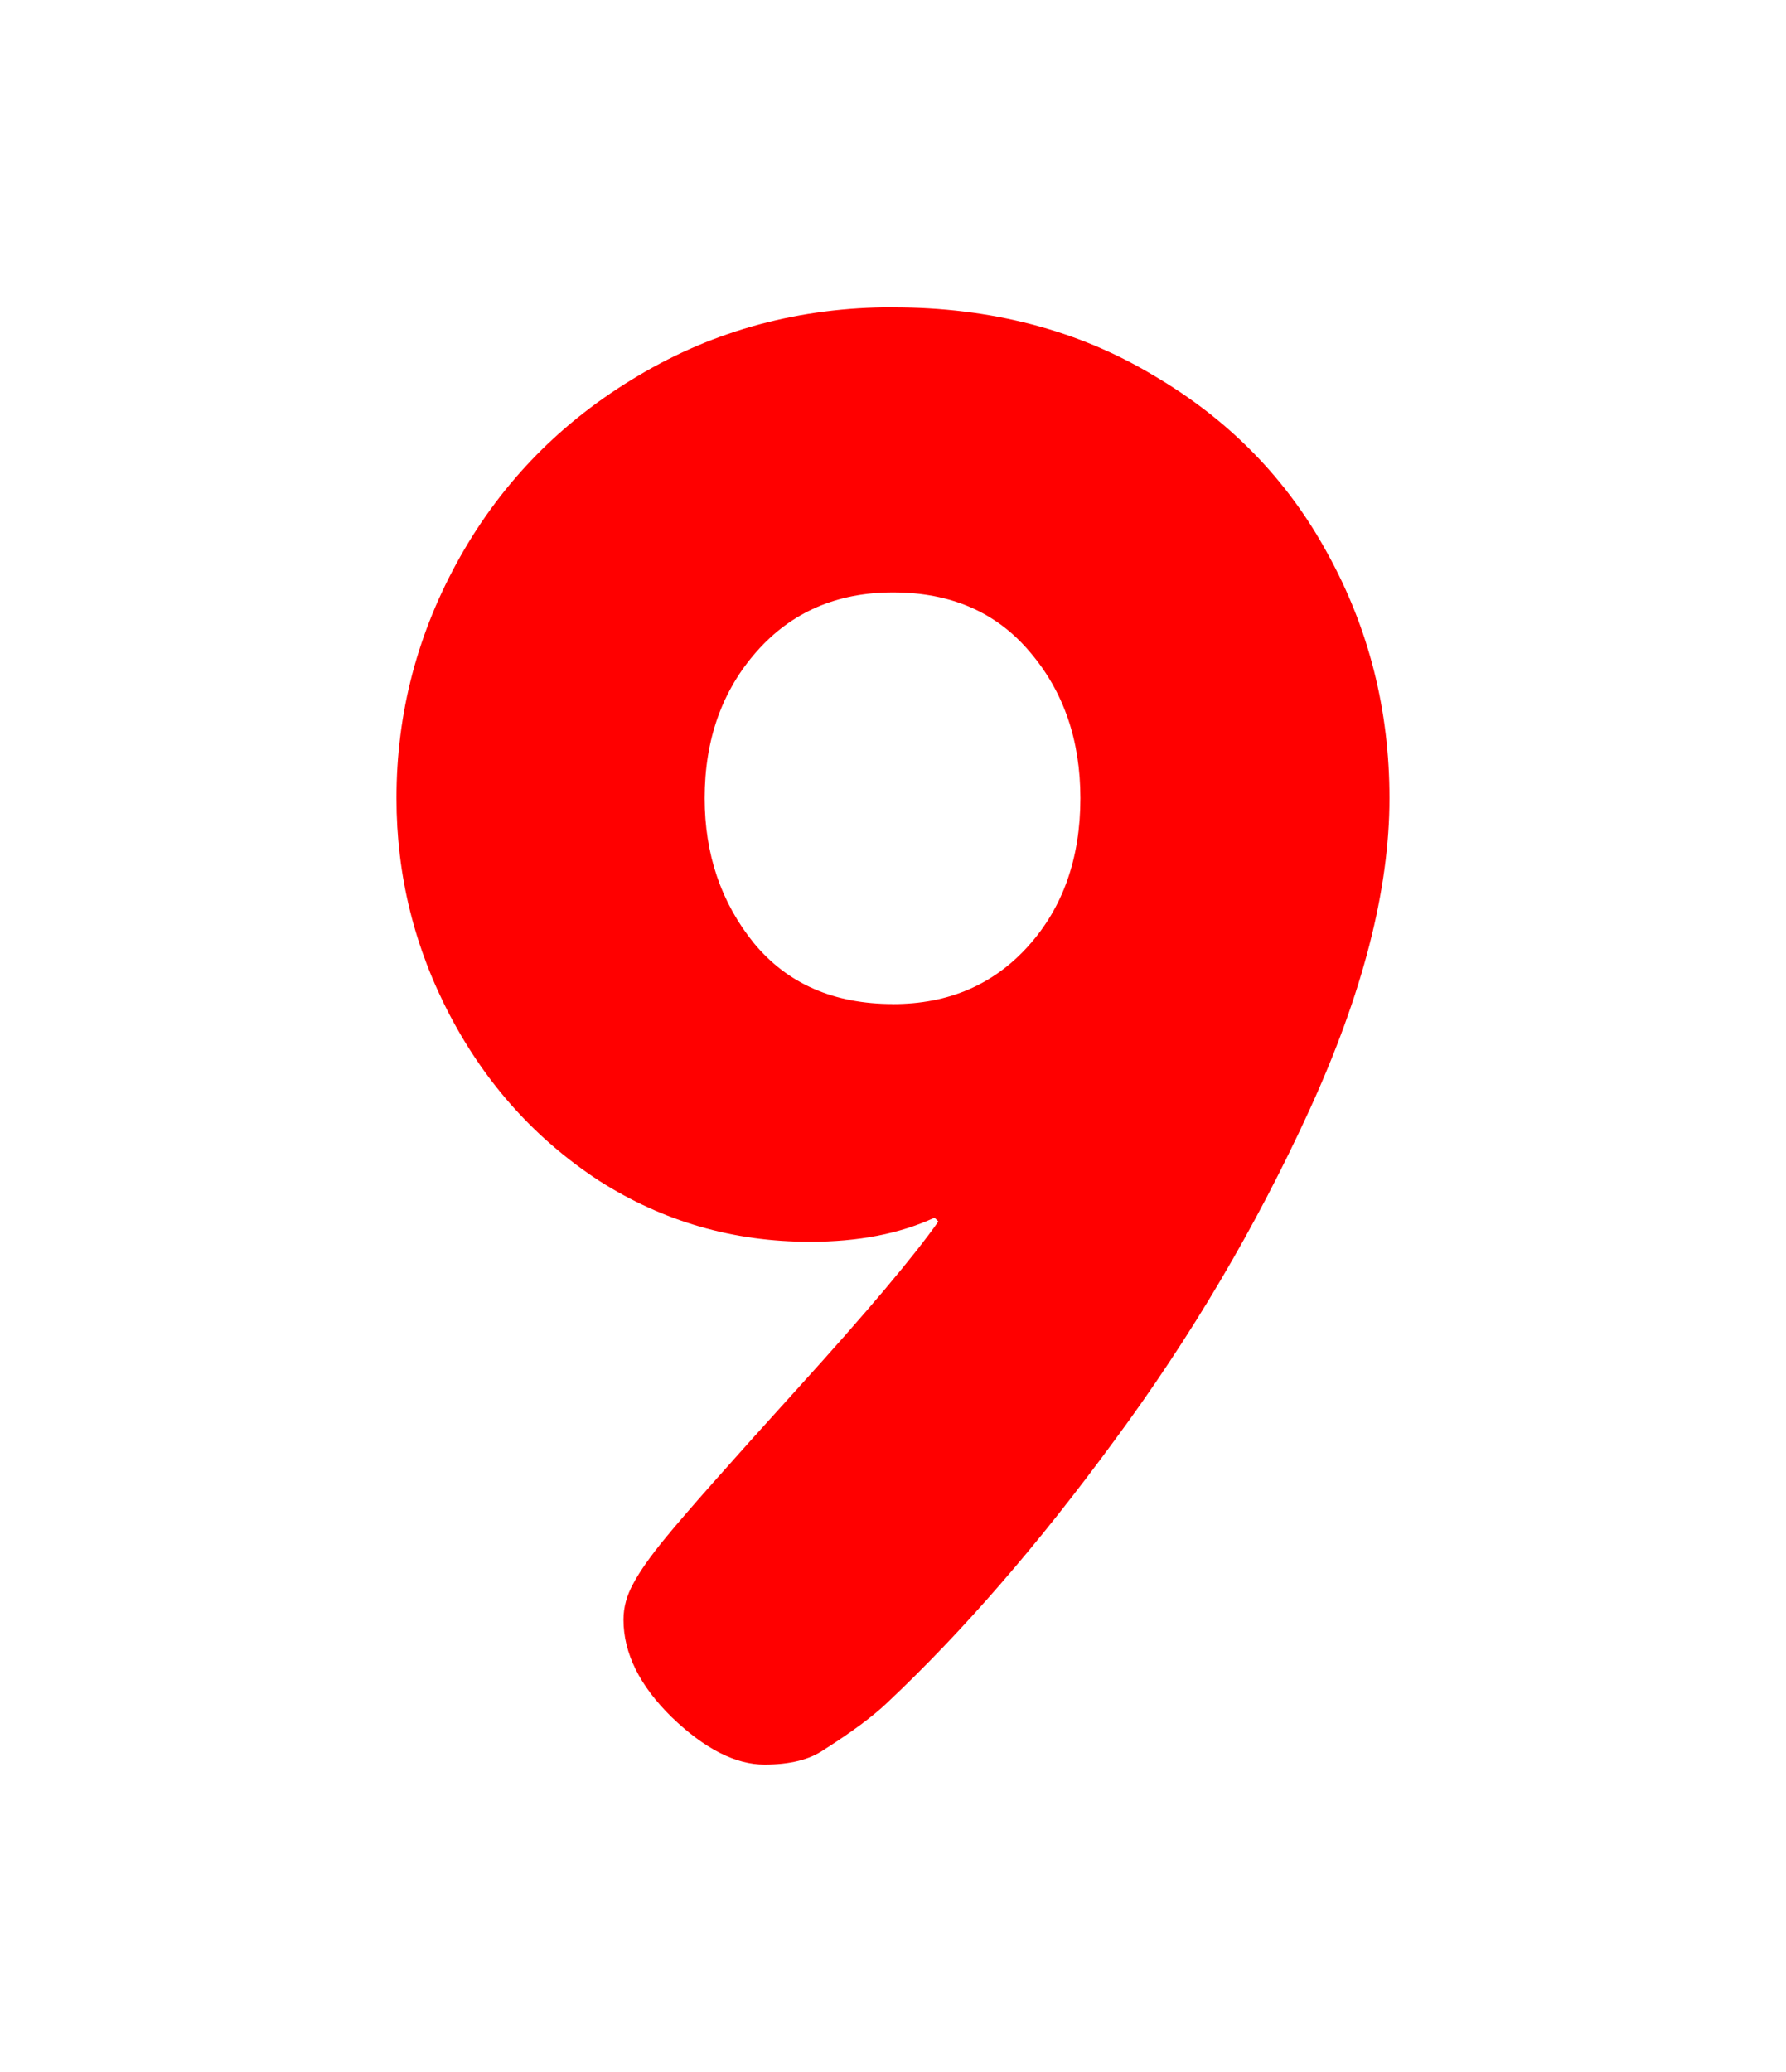 <svg version="1.1" xmlns="http://www.w3.org/2000/svg" xmlns:xlink="http://www.w3.org/1999/xlink" width="37.6" height="43.6" viewBox="0,0,37.6,43.6"><g transform="translate(-221.2,-158.2)"><g data-paper-data="{&quot;isPaintingLayer&quot;:true}" fill-rule="nonzero" stroke="none" stroke-linecap="butt" stroke-linejoin="miter" stroke-miterlimit="10" stroke-dasharray="" stroke-dashoffset="0" style="mix-blend-mode: normal"><path d="M221.2,201.8v-43.6h37.6v43.6z" fill="none" stroke-width="0"/><path d="M240,164.668c2.061,0 3.884,0.474 5.47,1.423c1.6,0.935 2.827,2.189 3.681,3.762c0.868,1.573 1.301,3.287 1.301,5.145c0,1.925 -0.563,4.114 -1.688,6.568c-1.125,2.454 -2.494,4.772 -4.108,6.954c-1.6,2.183 -3.193,4.019 -4.779,5.511c-0.298,0.285 -0.746,0.617 -1.342,0.996c-0.298,0.203 -0.712,0.305 -1.24,0.305c-0.61,0 -1.261,-0.332 -1.952,-0.996c-0.678,-0.664 -1.017,-1.349 -1.017,-2.054c0,-0.258 0.068,-0.508 0.203,-0.752c0.136,-0.258 0.359,-0.576 0.671,-0.956c0.42,-0.515 1.356,-1.573 2.806,-3.172c1.451,-1.6 2.433,-2.765 2.949,-3.498l-0.081,-0.081c-0.732,0.339 -1.606,0.508 -2.623,0.508c-1.613,0 -3.091,-0.427 -4.433,-1.281c-1.329,-0.868 -2.372,-2.02 -3.132,-3.457c-0.759,-1.437 -1.139,-2.969 -1.139,-4.596c0,-1.803 0.447,-3.498 1.342,-5.084c0.895,-1.586 2.142,-2.854 3.742,-3.803c1.613,-0.963 3.403,-1.444 5.368,-1.444zM240,179.329c1.166,0 2.115,-0.407 2.847,-1.22c0.732,-0.813 1.098,-1.85 1.098,-3.111c0,-1.22 -0.352,-2.244 -1.057,-3.071c-0.705,-0.841 -1.667,-1.261 -2.888,-1.261c-1.179,0 -2.135,0.413 -2.867,1.24c-0.732,0.827 -1.098,1.857 -1.098,3.091c0,1.179 0.346,2.196 1.037,3.05c0.705,0.854 1.681,1.281 2.928,1.281z" fill="#ff0000" stroke-width="0.409"/></g></g></svg>